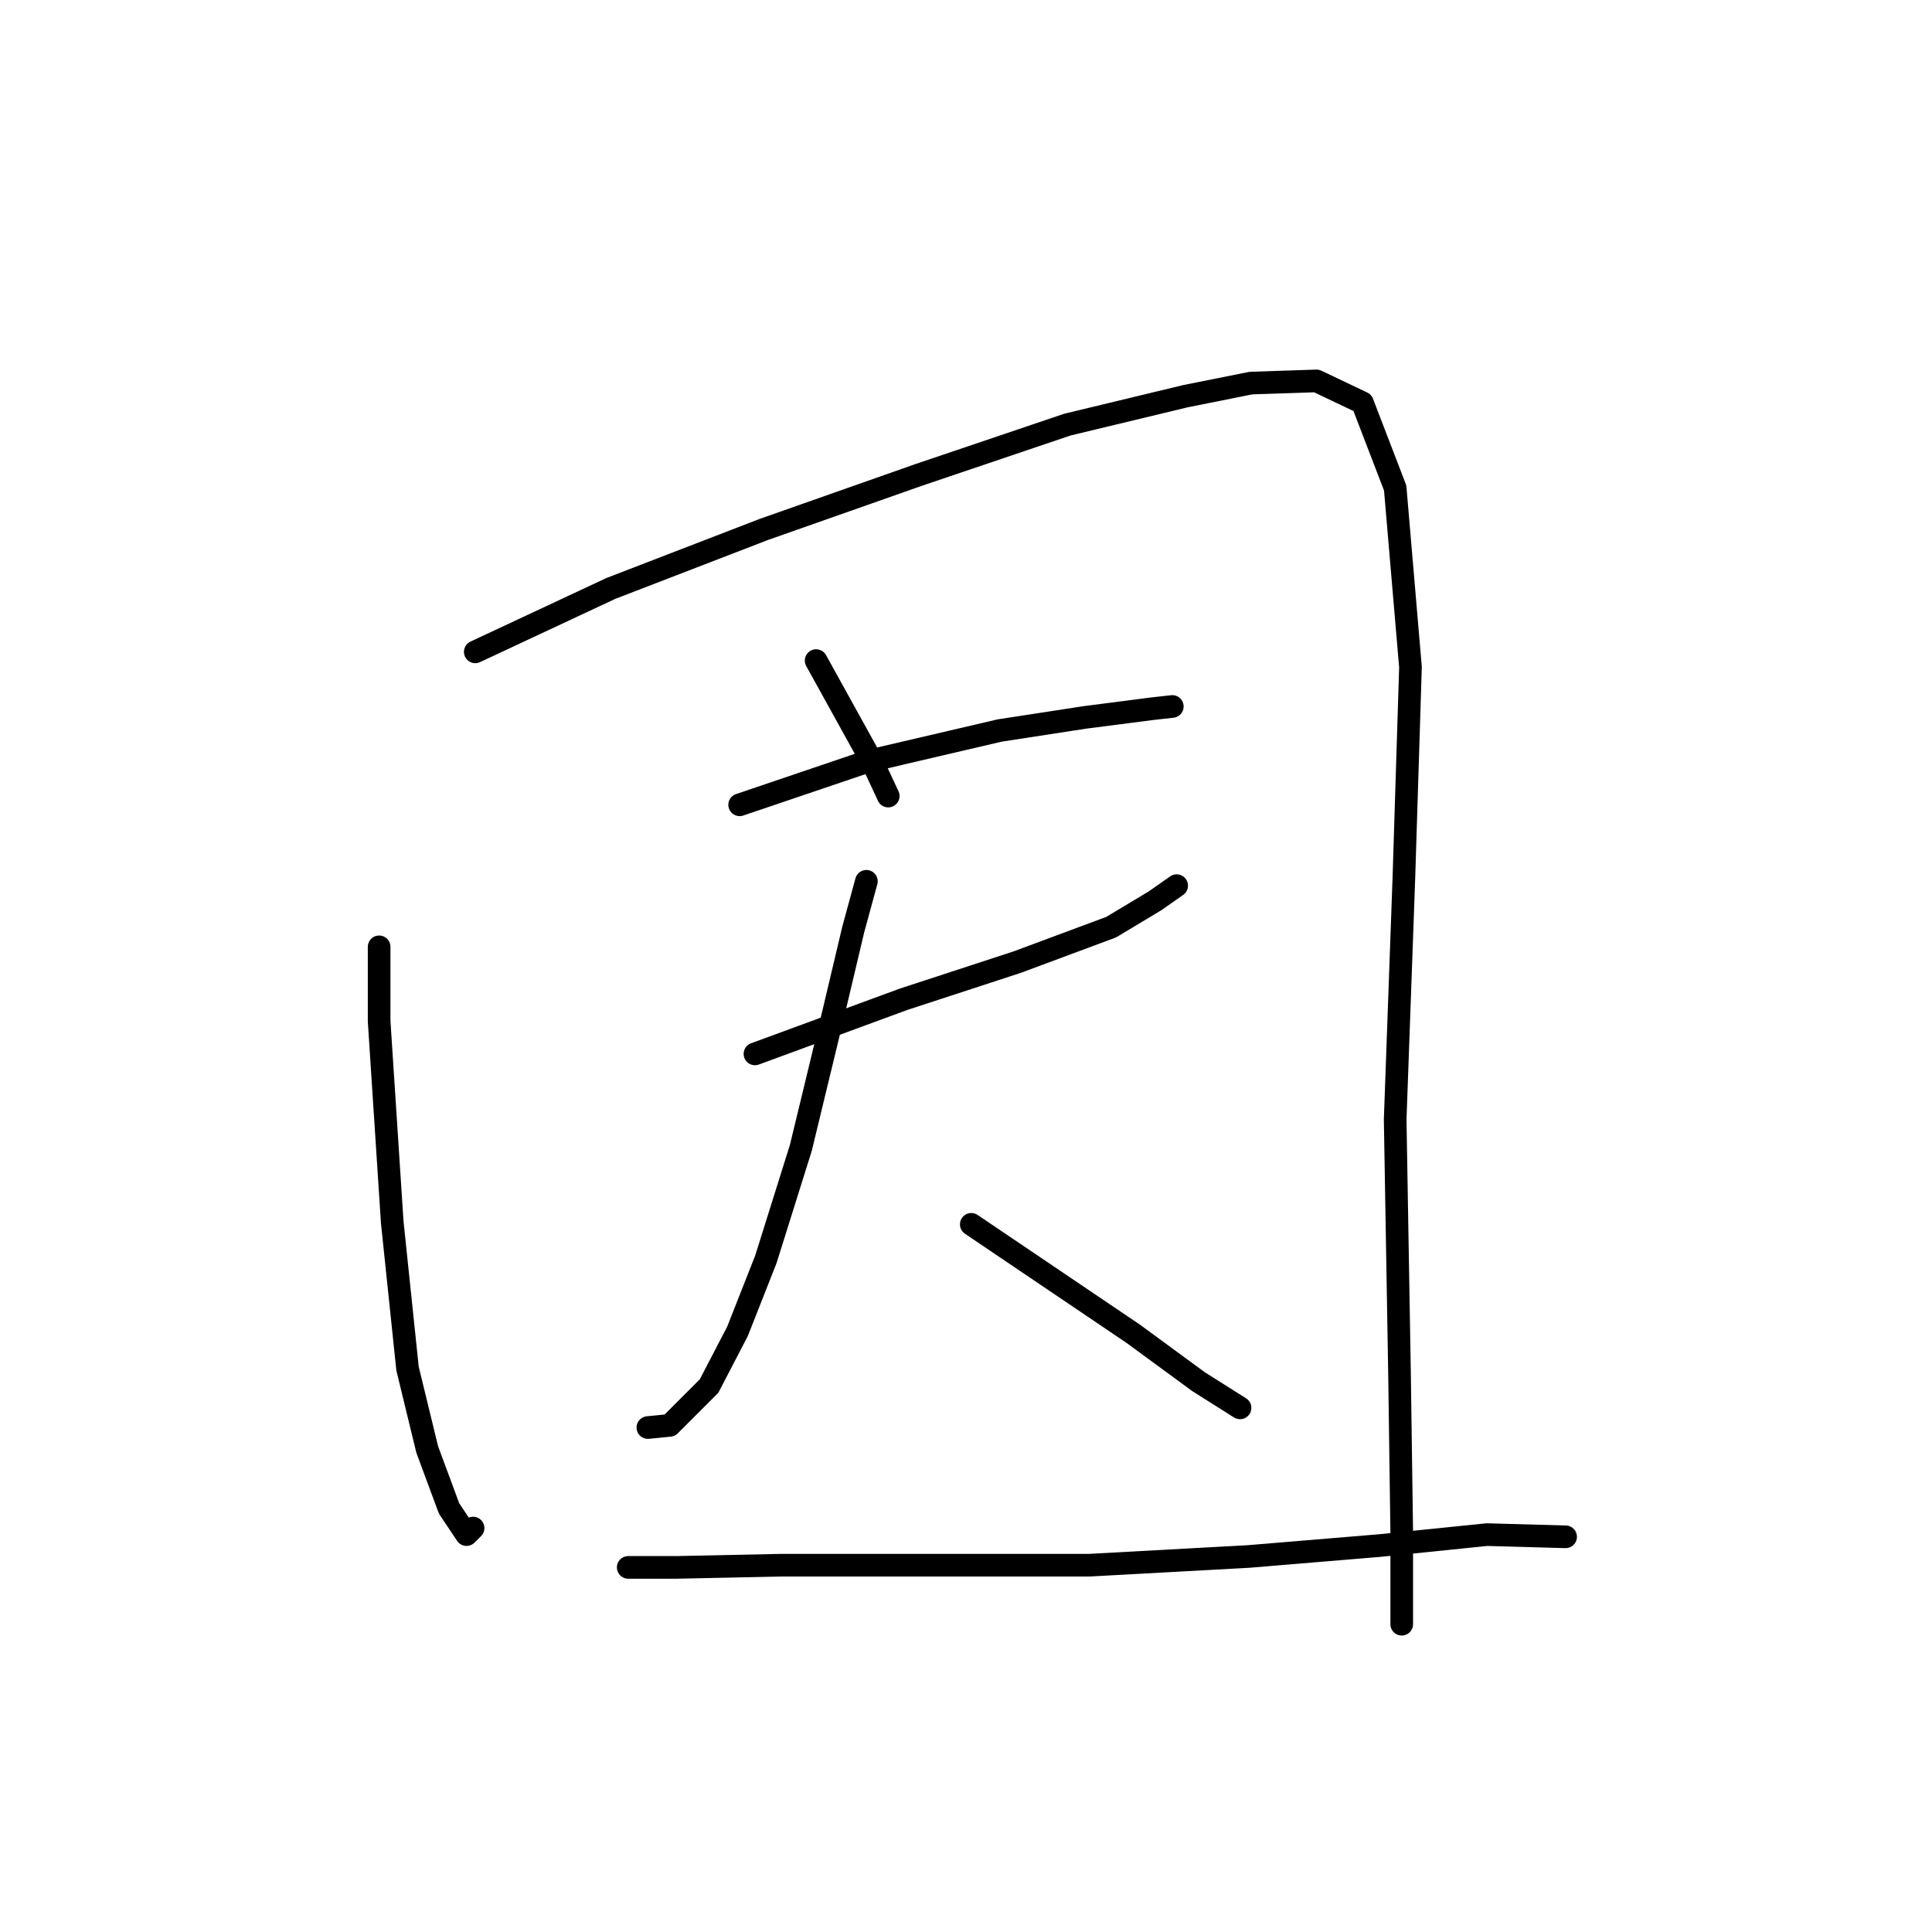 <?xml version="1.0" standalone="no"?>
    <svg width="256" height="256" xmlns="http://www.w3.org/2000/svg" version="1.1">
    <polyline stroke="black" stroke-width="3" stroke-linecap="round" fill="transparent" stroke-linejoin="round" points="50.236 125.461 50.236 135.305 51.973 161.942 54 181.341 56.605 192.053 59.501 199.871 61.817 203.345 62.686 202.476 62.686 202.476 " />
        <polyline stroke="black" stroke-width="3" stroke-linecap="round" fill="transparent" stroke-linejoin="round" points="62.975 86.374 80.926 77.978 101.193 70.16 121.75 62.922 141.438 56.263 157.073 52.499 165.759 50.762 174.445 50.472 180.525 53.367 184.868 64.659 186.895 88.401 186.026 116.196 184.868 148.334 185.447 182.209 185.737 203.055 185.737 214.347 185.737 215.216 185.737 215.216 " />
        <polyline stroke="black" stroke-width="3" stroke-linecap="round" fill="transparent" stroke-linejoin="round" points="108.142 87.532 115.67 101.14 117.697 105.483 117.697 105.483 " />
        <polyline stroke="black" stroke-width="3" stroke-linecap="round" fill="transparent" stroke-linejoin="round" points="98.009 106.641 115.091 100.851 132.463 96.797 143.755 95.06 152.73 93.902 155.336 93.612 155.336 93.612 " />
        <polyline stroke="black" stroke-width="3" stroke-linecap="round" fill="transparent" stroke-linejoin="round" points="100.035 139.648 119.724 132.41 134.779 127.488 147.229 122.855 153.02 119.381 155.915 117.354 155.915 117.354 " />
        <polyline stroke="black" stroke-width="3" stroke-linecap="round" fill="transparent" stroke-linejoin="round" points="114.801 116.775 113.064 123.145 110.458 134.147 106.116 152.098 101.483 166.864 97.719 176.419 93.955 183.657 88.744 188.868 85.848 189.158 85.848 189.158 " />
        <polyline stroke="black" stroke-width="3" stroke-linecap="round" fill="transparent" stroke-linejoin="round" points="128.699 162.231 139.412 169.47 150.124 176.708 158.81 183.078 164.311 186.552 164.311 186.552 " />
        <polyline stroke="black" stroke-width="3" stroke-linecap="round" fill="transparent" stroke-linejoin="round" points="83.242 207.688 89.612 207.688 103.51 207.398 123.198 207.398 144.334 207.398 165.47 206.24 182.842 204.793 197.029 203.345 207.452 203.635 207.452 203.635 " />
        </svg>